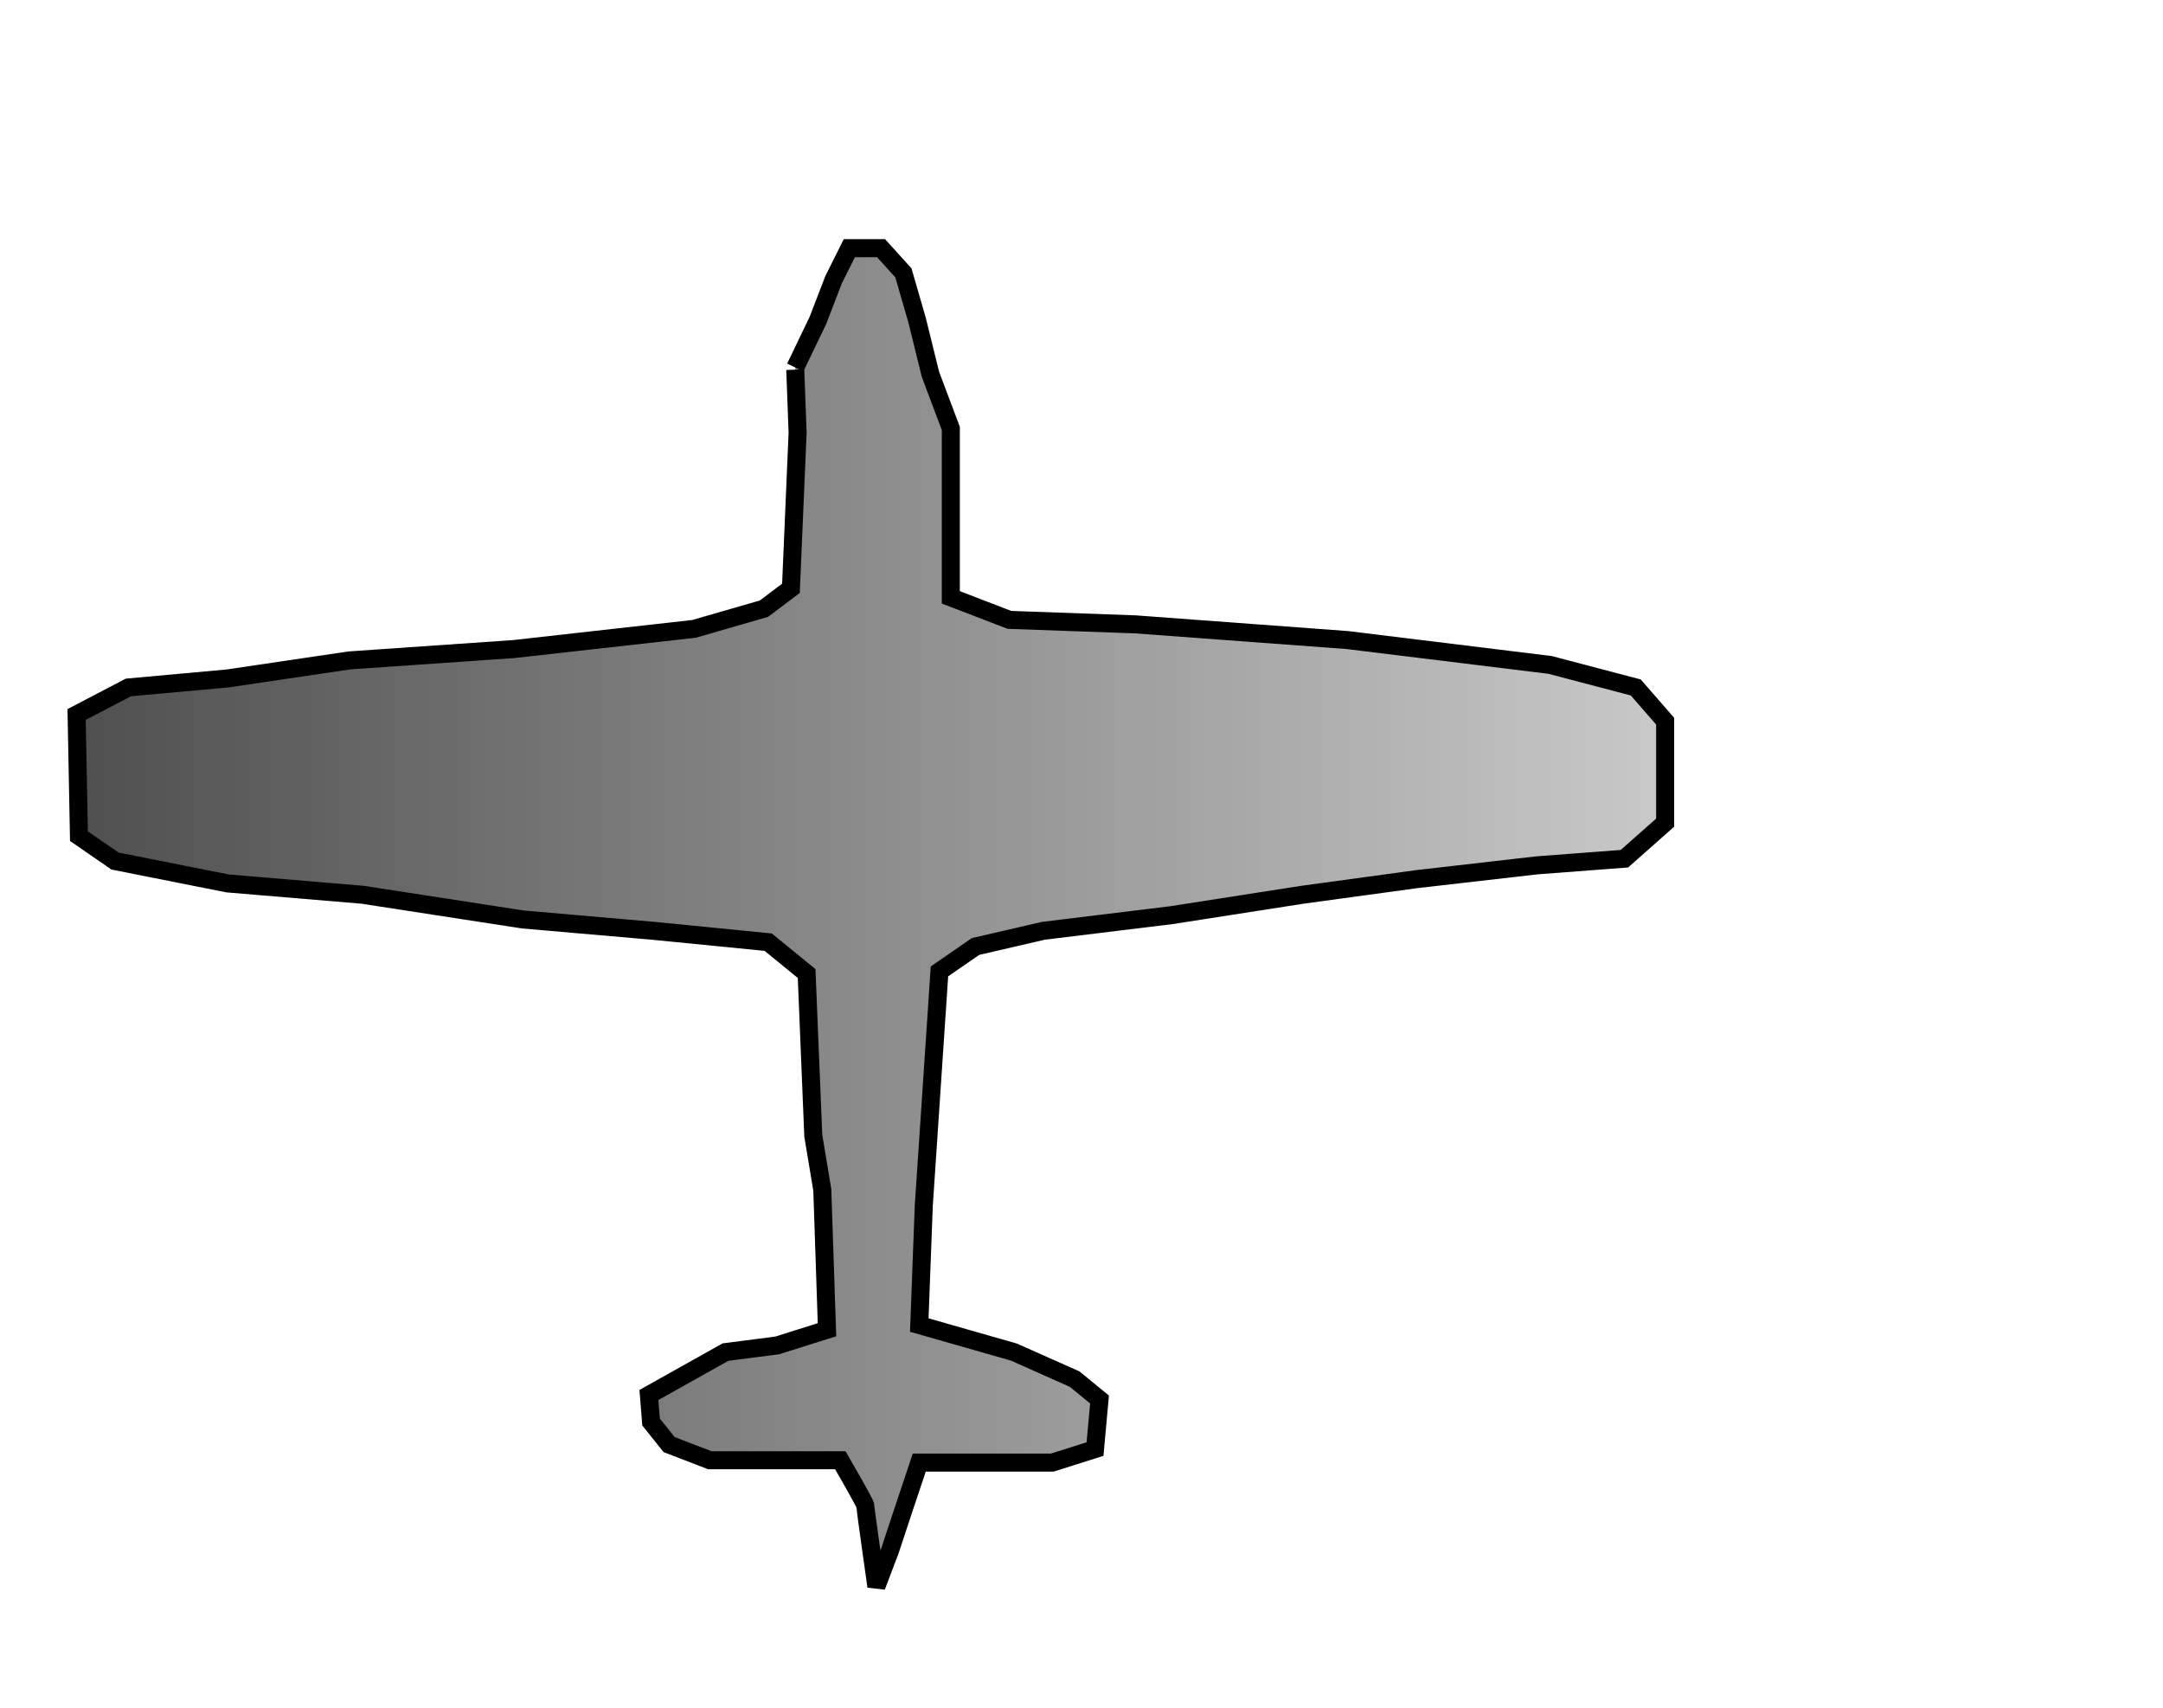 <?xml version="1.0" encoding="UTF-8" standalone="no"?>
<!DOCTYPE svg PUBLIC "-//W3C//DTD SVG 20010904//EN"
              "http://www.w3.org/TR/2001/REC-SVG-20010904/DTD/svg10.dtd">

<svg xmlns="http://www.w3.org/2000/svg"
     width="0.333in" height="0.263in"
     viewBox="0 0 120 70">
     <defs>
     <linearGradient id="de_color" x1="0%" y1="0%" x2="100%" y2="0%">
       <stop offset="0%" style="stop-color:rgb(80,80,80);stop-opacity:1" />
       <stop offset="100%" style="stop-color:rgb(200,200,200);stop-opacity:1" />
     </linearGradient>
     </defs>
  <path id="Fighter"
        fill="url(#de_color)" stroke="black" stroke-width="1"
        d="M 44.12,8.00 C 44.12,8.00 45.38,5.38 45.38,5.38 45.38,5.38 46.25,3.12 46.25,3.12 46.25,3.12 47.12,1.38 47.12,1.38 47.12,1.38 48.88,1.38 48.88,1.38 48.88,1.38 50.12,2.75 50.12,2.75 50.12,2.75 50.88,5.38 50.88,5.38 50.88,5.38 51.62,8.38 51.62,8.38 51.62,8.38 52.75,11.38 52.75,11.38 52.75,11.38 52.75,20.75 52.75,20.75 52.75,20.75 56.00,22.00 56.00,22.00 56.00,22.00 63.00,22.25 63.00,22.25 63.00,22.25 74.75,23.12 74.75,23.12 74.75,23.12 86.00,24.50 86.00,24.50 86.00,24.50 90.75,25.75 90.75,25.75 90.75,25.75 92.38,27.62 92.38,27.62 92.38,27.62 92.38,33.25 92.38,33.25 92.38,33.25 90.12,35.25 90.12,35.25 90.12,35.25 85.25,35.62 85.25,35.62 85.25,35.62 78.62,36.38 78.62,36.38 78.62,36.38 72.25,37.25 72.25,37.25 72.25,37.25 65.00,38.38 65.00,38.38 65.00,38.38 57.88,39.25 57.88,39.25 57.88,39.25 54.12,40.12 54.12,40.12 54.12,40.12 52.12,41.50 52.12,41.50 52.12,41.50 51.25,54.50 51.25,54.50 51.25,54.50 51.00,61.12 51.00,61.12 51.00,61.12 56.25,62.62 56.25,62.62 56.25,62.62 59.62,64.12 59.62,64.12 59.62,64.12 61.00,65.25 61.00,65.25 61.00,65.25 60.75,68.00 60.75,68.00 60.75,68.00 58.38,68.75 58.38,68.75 58.38,68.75 51.00,68.75 51.00,68.75 51.00,68.75 50.12,71.38 50.12,71.38 50.12,71.38 49.38,73.62 49.38,73.62 49.38,73.62 48.62,75.62 48.62,75.62 48.62,75.62 48.00,71.25 48.00,71.12 48.00,71.00 46.62,68.62 46.62,68.62 46.62,68.62 39.38,68.62 39.38,68.62 39.38,68.62 37.12,67.75 37.12,67.75 37.12,67.75 36.12,66.50 36.12,66.50 36.12,66.50 36.00,65.00 36.00,65.00 36.00,65.00 40.25,62.62 40.25,62.62 40.25,62.62 43.12,62.25 43.12,62.25 43.12,62.25 45.88,61.38 45.88,61.38 45.88,61.38 45.62,53.62 45.62,53.62 45.62,53.62 45.12,50.62 45.12,50.62 45.12,50.62 44.75,41.62 44.75,41.62 44.75,41.62 42.62,39.88 42.62,39.88 42.62,39.88 36.25,39.25 36.25,39.25 36.25,39.25 29.00,38.62 29.00,38.62 29.00,38.62 20.12,37.25 20.12,37.25 20.12,37.25 12.62,36.62 12.62,36.62 12.62,36.62 6.38,35.38 6.38,35.38 6.38,35.38 4.38,34.00 4.38,34.00 4.38,34.00 4.25,27.25 4.25,27.25 4.25,27.25 7.12,25.75 7.12,25.75 7.12,25.75 12.62,25.25 12.62,25.25 12.62,25.25 19.38,24.25 19.38,24.25 19.38,24.25 28.50,23.62 28.50,23.62 28.50,23.62 38.50,22.50 38.50,22.50 38.50,22.50 42.38,21.38 42.38,21.38 42.38,21.38 43.88,20.25 43.88,20.25 43.88,20.25 44.25,11.62 44.25,11.62 44.25,11.62 44.12,8.12 44.12,8.12" />
</svg>
